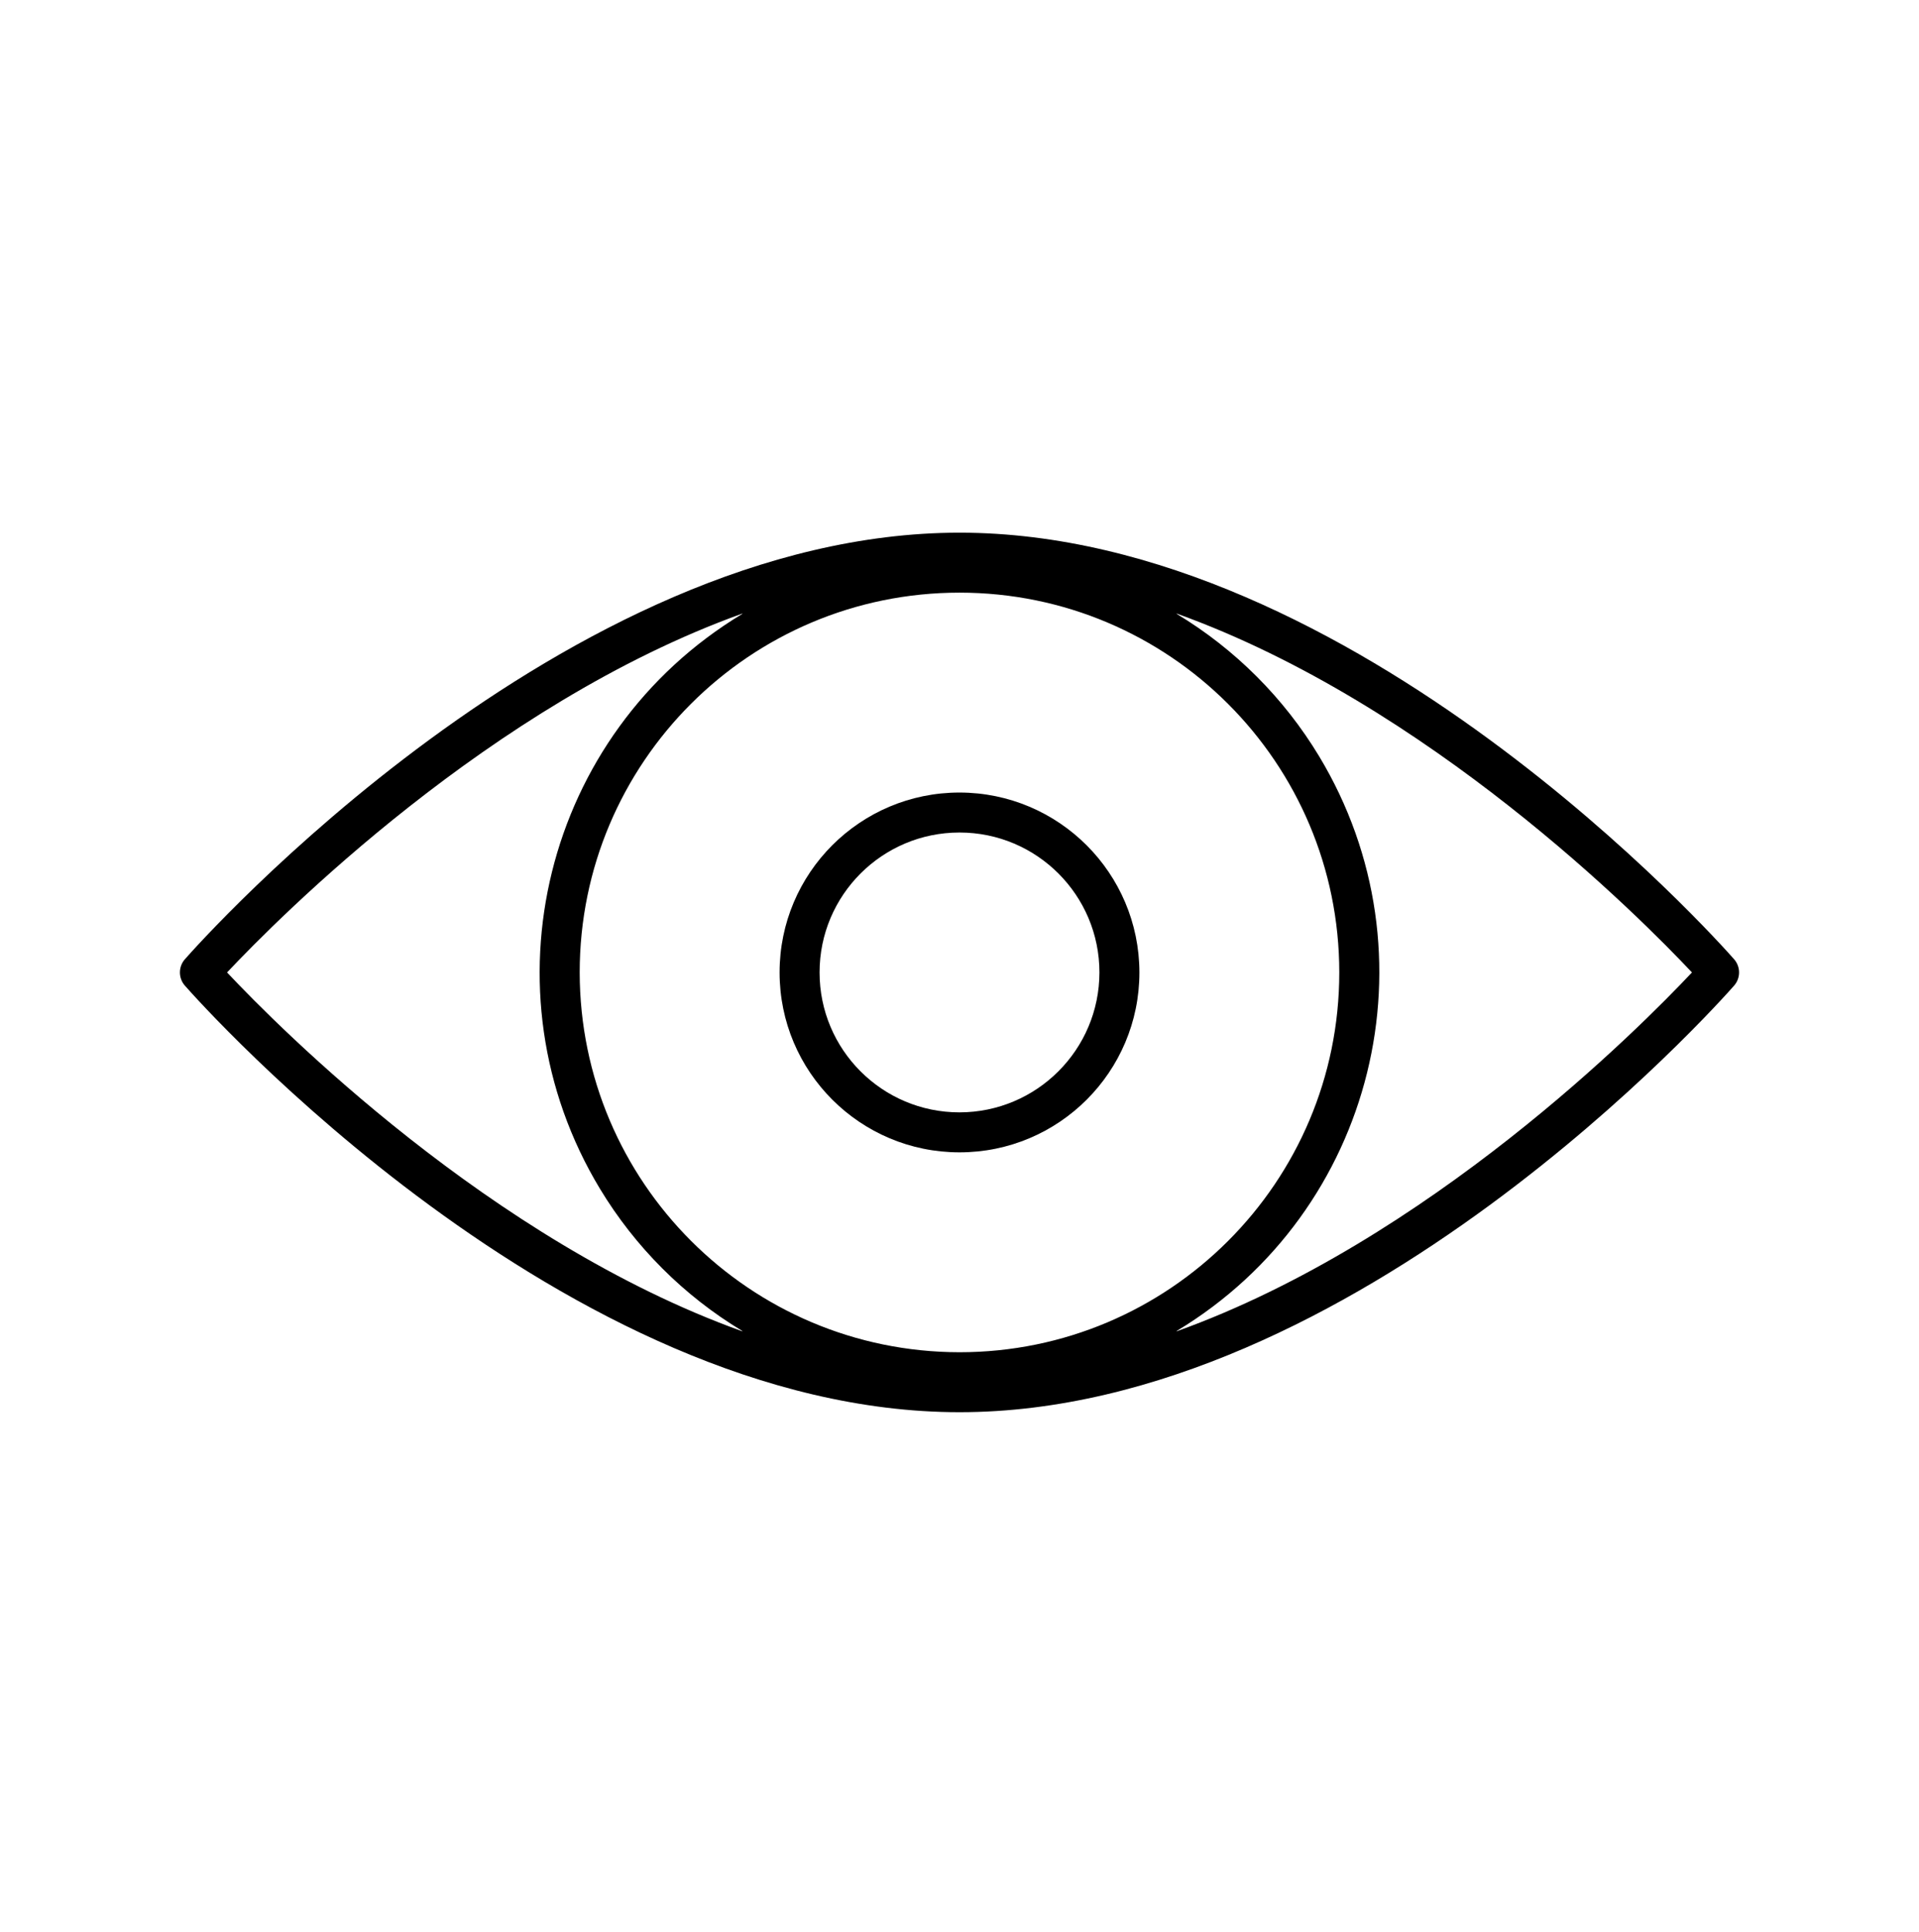 <svg width="148" height="149" xmlns="http://www.w3.org/2000/svg" xmlns:xlink="http://www.w3.org/1999/xlink" overflow="hidden"><defs><clipPath id="clip0"><rect x="908" y="356" width="148" height="149"/></clipPath><clipPath id="clip1"><rect x="908" y="357" width="148" height="148"/></clipPath><clipPath id="clip2"><rect x="908" y="357" width="148" height="148"/></clipPath><clipPath id="clip3"><rect x="908" y="357" width="148" height="148"/></clipPath></defs><g clip-path="url(#clip0)" transform="translate(-908 -356)"><g clip-path="url(#clip1)"><g clip-path="url(#clip2)"><g clip-path="url(#clip3)"><path d="M1041.74 429.983C1040.56 428.638 1012.48 397.083 982 397.083 951.524 397.083 923.44 428.638 922.259 429.983 921.748 430.564 921.748 431.436 922.259 432.017 923.44 433.362 951.524 464.917 982 464.917 1012.48 464.917 1040.56 433.362 1041.74 432.017 1042.25 431.436 1042.25 430.564 1041.74 429.983ZM952.708 431C952.708 414.823 965.823 401.708 982 401.708 998.177 401.708 1011.29 414.823 1011.29 431 1011.29 447.177 998.177 460.292 982 460.292 965.83 460.274 952.726 447.17 952.708 431ZM925.512 431C929.52 426.745 945.826 410.315 965.214 403.335 965.29 403.307 965.296 403.319 965.227 403.361 949.962 412.574 945.056 432.416 954.268 447.681 956.977 452.169 960.738 455.93 965.227 458.639 965.296 458.681 965.29 458.693 965.214 458.665 945.826 451.685 929.514 435.255 925.512 431ZM998.786 458.665C998.71 458.693 998.704 458.681 998.773 458.639 1014.04 449.426 1018.94 429.584 1009.73 414.319 1007.02 409.831 1003.26 406.07 998.773 403.361 998.704 403.319 998.71 403.307 998.786 403.335 1018.17 410.315 1034.49 426.745 1038.49 431 1034.49 435.255 1018.17 451.685 998.786 458.665Z" fill="#000000" fill-rule="nonzero" fill-opacity="1"/><path d="M982 417.125C974.337 417.125 968.125 423.337 968.125 431 968.125 438.663 974.337 444.875 982 444.875 989.663 444.875 995.875 438.663 995.875 431 995.866 423.341 989.659 417.134 982 417.125ZM982 441.792C976.04 441.792 971.208 436.96 971.208 431 971.208 425.04 976.04 420.208 982 420.208 987.96 420.208 992.792 425.04 992.792 431 992.785 436.957 987.957 441.785 982 441.792Z" fill="#000000" fill-rule="nonzero" fill-opacity="1"/></g></g></g></g></svg>